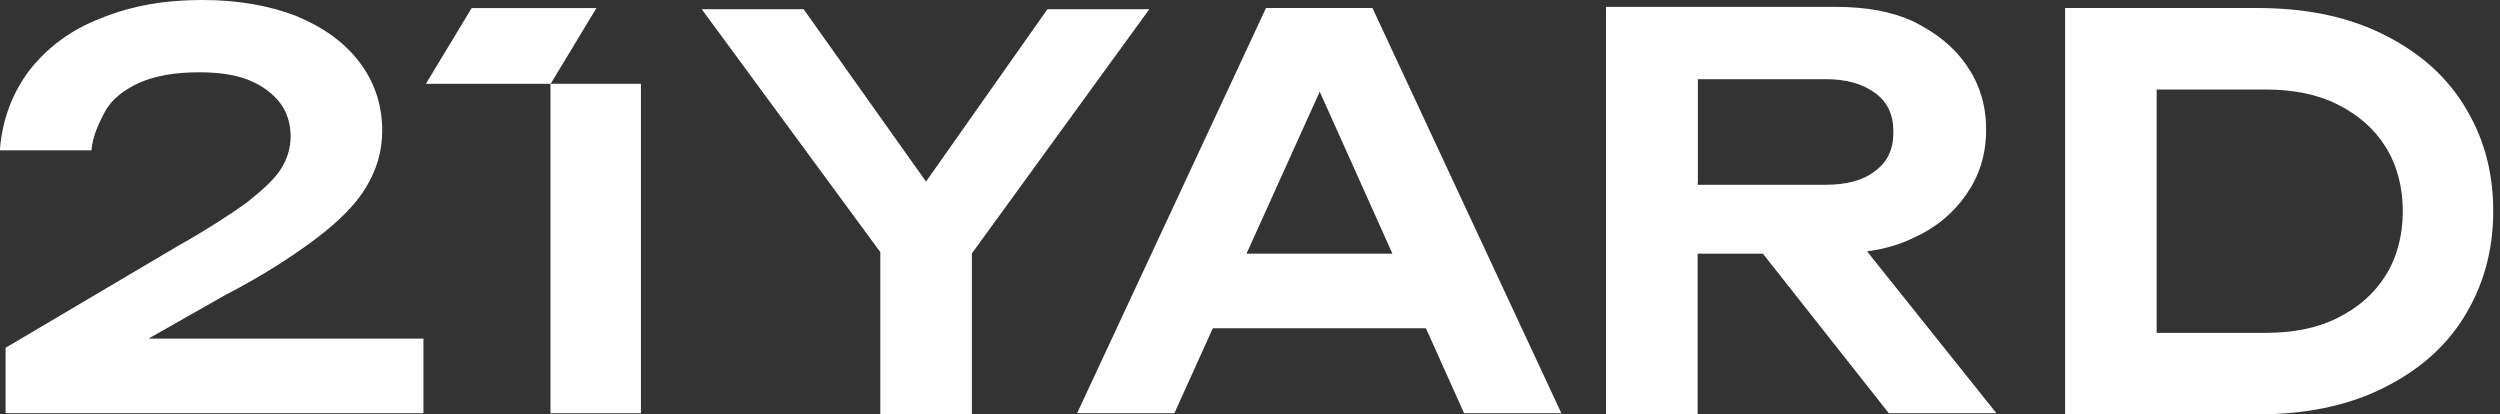 <svg width='181' height='30' viewBox='0 0 181 30' fill='none' xmlns='http://www.w3.org/2000/svg'><rect x="0" y="0" width="181" height="30" fill="#333333" stroke="none"/><path d='M50.805 0.665H58.181L68.624 15.374H65.475L75.835 0.665H83.212L69.204 19.944H64.978L50.805 0.665ZM63.734 30V15.872H70.365V30H63.734Z' fill='white'/><path d='M-0.01 10.885C0.156 8.642 0.902 6.73 2.145 5.068C3.471 3.406 5.129 2.16 7.284 1.329C9.522 0.415 11.925 -0.001 14.66 -0.001C17.23 -0.001 19.55 0.415 21.457 1.162C23.446 1.993 24.938 3.074 26.015 4.487C27.093 5.899 27.673 7.561 27.673 9.473C27.673 10.969 27.258 12.298 26.512 13.545C25.767 14.791 24.523 16.038 22.866 17.284C21.208 18.531 19.053 19.944 16.318 21.356L7.532 26.342L7.035 24.514H30.657V29.916H0.405V25.179L12.92 17.783C14.992 16.619 16.649 15.539 17.81 14.708C18.97 13.794 19.799 13.046 20.296 12.298C20.794 11.55 21.042 10.719 21.042 9.888C21.042 8.974 20.794 8.143 20.296 7.478C19.799 6.813 19.053 6.232 18.058 5.816C17.064 5.401 15.821 5.234 14.412 5.234C12.671 5.234 11.262 5.484 10.102 5.982C9.024 6.481 8.113 7.146 7.615 8.06C7.118 8.974 6.704 9.888 6.621 10.885H-0.01Z' fill='white'/><path d='M46.403 6.065H39.855V29.916H46.403V6.065Z' fill='white'/><path d='M99.366 0.581L113.042 29.916H105.997L94.061 3.323H97.045L85.027 29.916H77.982L91.658 0.581H99.366ZM85.691 23.767V18.365H105.997V23.767H85.691Z' fill='white'/><path d='M135.174 18.198C136.418 18.032 137.578 17.7 138.573 17.201C140.23 16.453 141.473 15.373 142.385 14.043C143.297 12.713 143.794 11.218 143.794 9.389C143.794 7.561 143.297 6.065 142.385 4.736C141.473 3.406 140.23 2.409 138.573 1.578C136.998 0.83 135.092 0.498 132.937 0.498H116.277V29.999H122.908V18.364H127.632L136.749 29.916H144.54L135.174 18.198ZM122.908 5.733H132.191C133.683 5.733 134.843 6.065 135.755 6.73C136.666 7.395 137.081 8.309 137.081 9.556C137.081 10.802 136.666 11.716 135.755 12.381C134.926 13.046 133.683 13.378 132.191 13.378H122.908V5.733Z' fill='white'/><path d='M163.436 0.581C166.834 0.581 169.818 1.163 172.387 2.409C174.957 3.656 176.946 5.318 178.355 7.562C179.764 9.805 180.51 12.298 180.51 15.29C180.51 18.199 179.764 20.775 178.355 23.019C176.946 25.262 174.957 26.924 172.387 28.171C169.818 29.417 166.834 29.999 163.436 29.999H149.512V0.581H163.436ZM156.142 27.34L152.827 24.099H164.016C166.005 24.099 167.746 23.767 169.238 23.019C170.73 22.271 171.89 21.273 172.719 19.944C173.548 18.614 173.962 17.035 173.962 15.29C173.962 13.545 173.548 11.966 172.719 10.636C171.89 9.307 170.73 8.31 169.238 7.562C167.746 6.814 166.005 6.481 164.016 6.481H152.827L156.142 3.24V27.34Z' fill='white'/><path d='M122.912 5.651L116.281 0.665V8.725L122.912 13.296V5.651Z' fill='white'/><path d='M39.868 6.067H30.834L34.149 0.582H43.183L39.868 6.067Z' fill='white'/></svg>